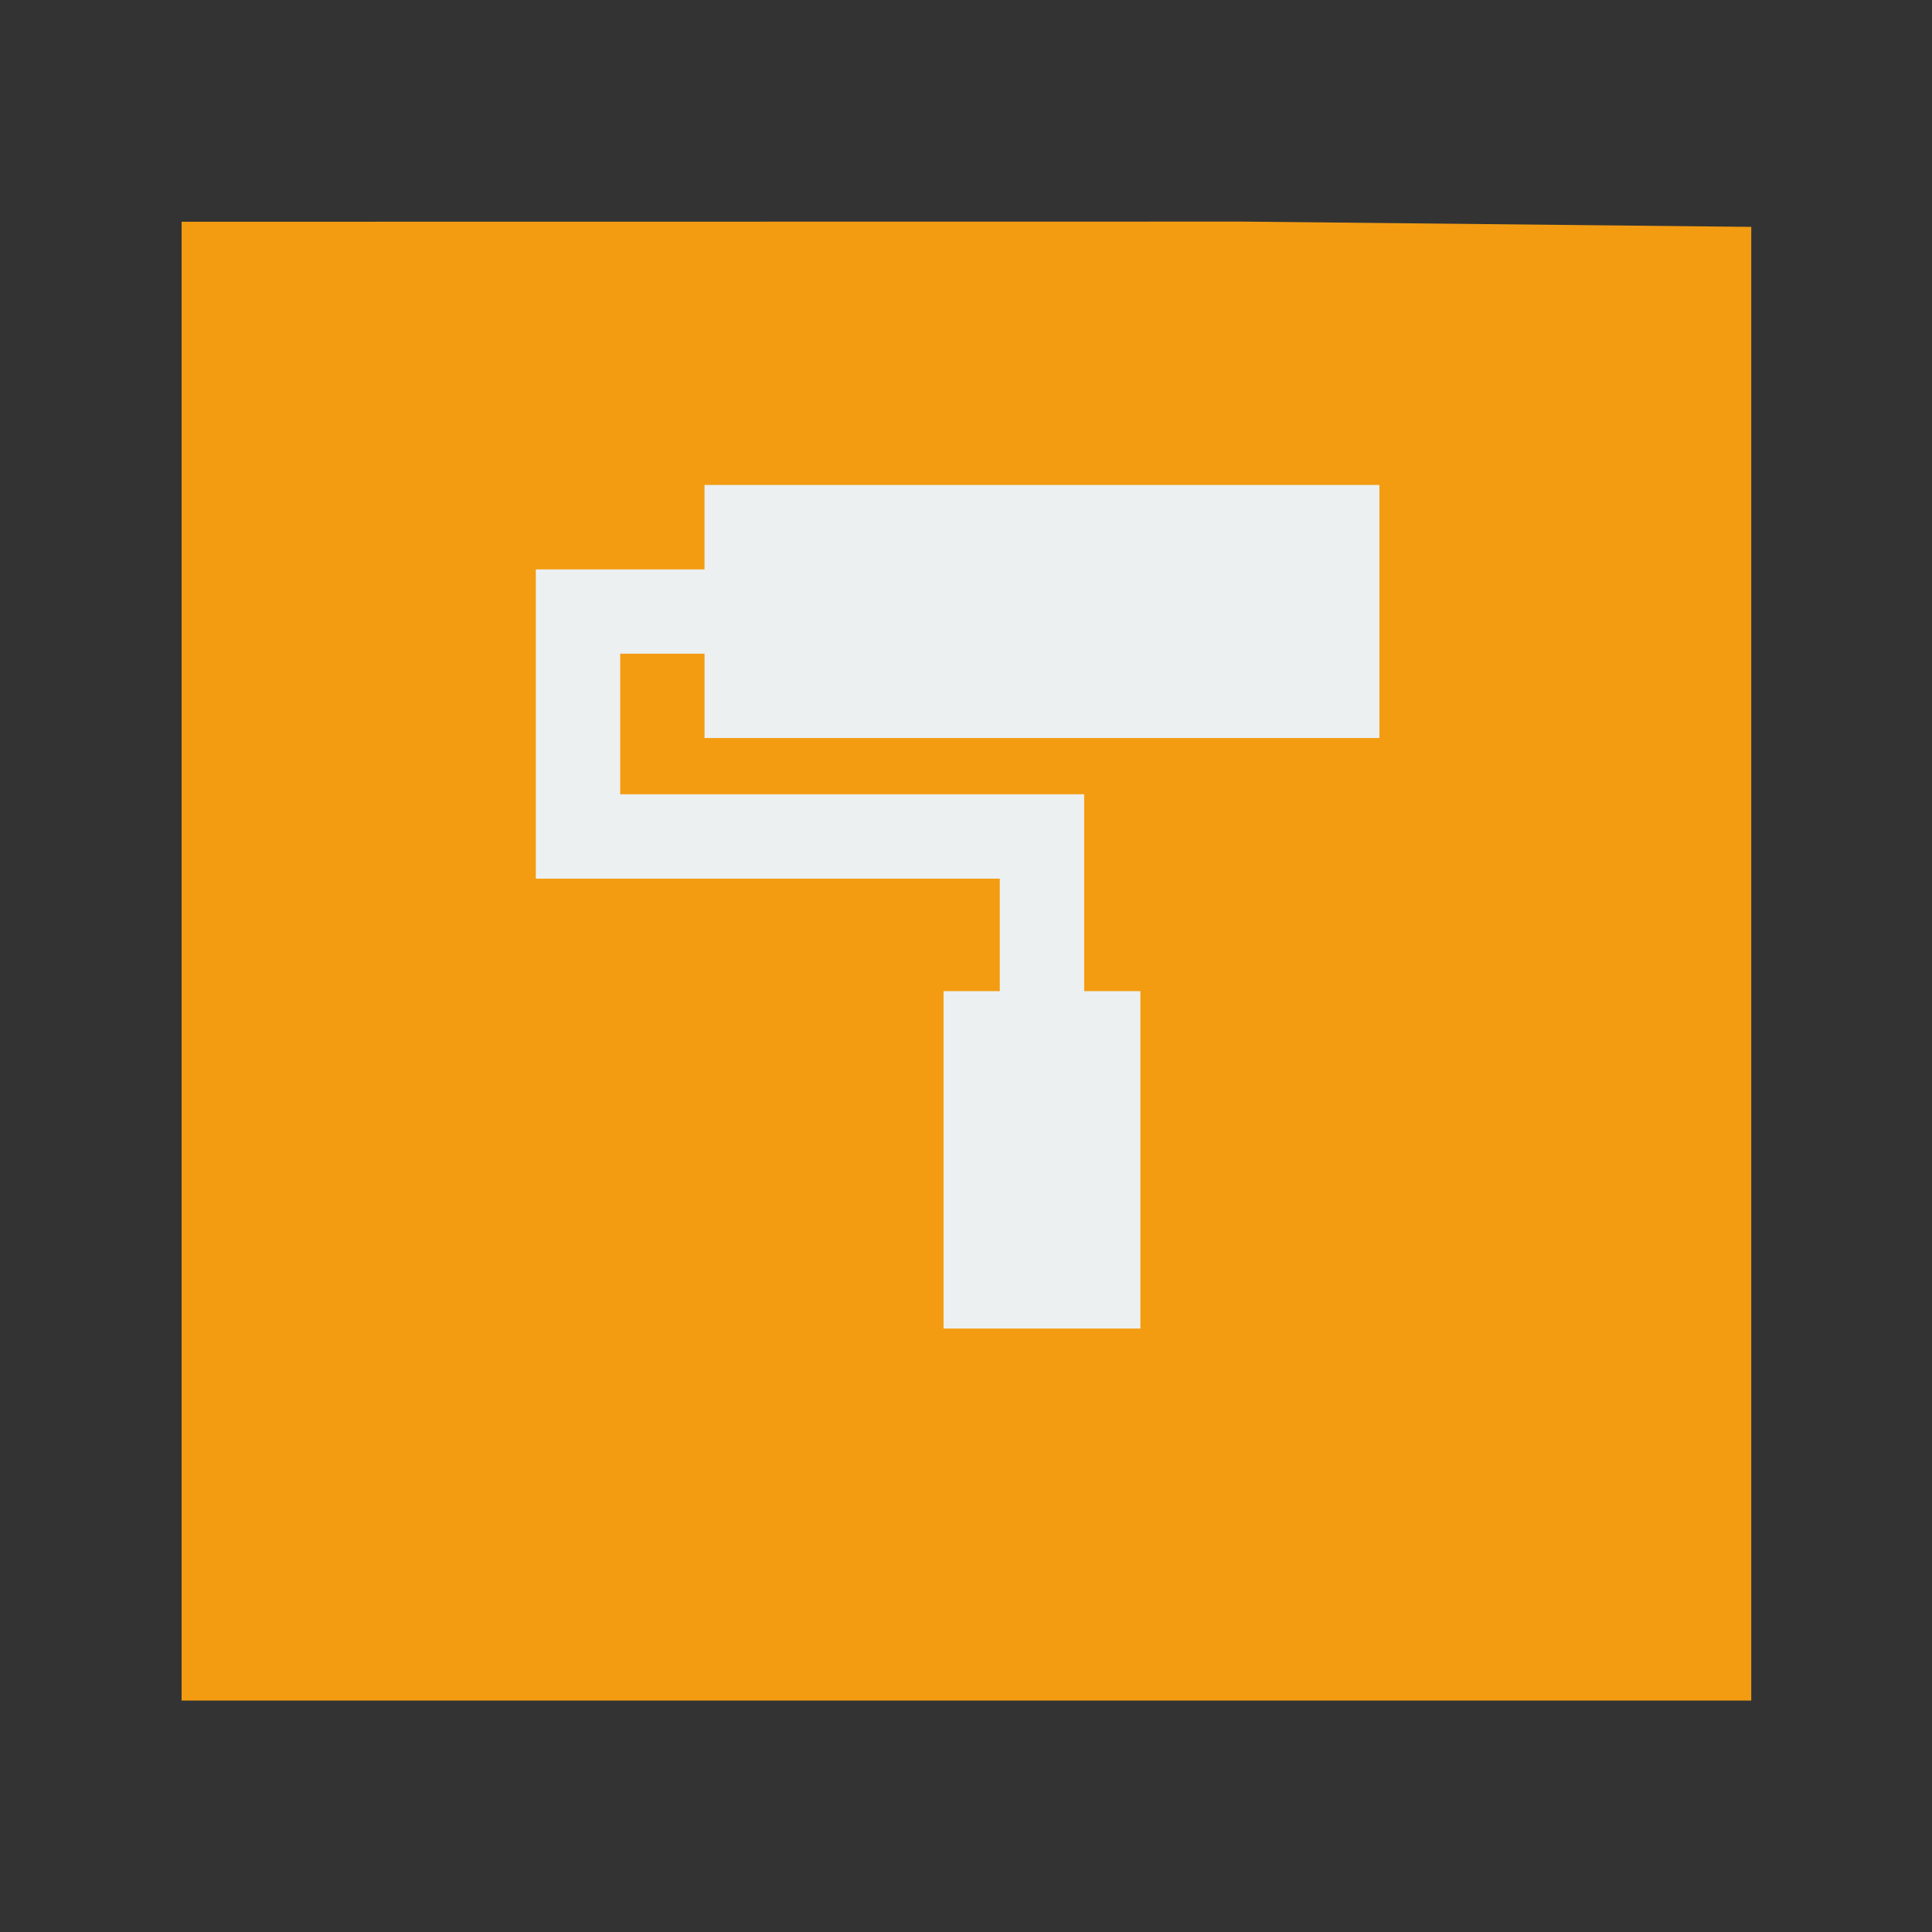 <svg width="48" version="1.1" xmlns="http://www.w3.org/2000/svg" height="48">
<rect width="100%" height="100%" fill="#333333" stroke="none"/>
<g id="layer1" transform="matrix(3.543,0,0,3.543,135.068,-1409.682)">
<path style="fill:#f39c12" id="rect4090" d="m -36.849,399.433 0,10.37 11.007,0 0,-10.334 -3.561,-.037 z "/>
<g style="fill:#ecf0f1" id="layer1-0" transform="matrix(0.248,0,0,0.248,-64.334,202.698)">
<flowRoot style="font-family:sans-serif;stroke:none;word-spacing:0;line-height:125%;letter-spacing:0;font-size:40px" id="flowRoot4913" xml:space="preserve" transform="translate(-208.571,397.143)">
<flowRegion id="flowRegion4915">
<rect width="199.404" x="134.35" y="-275.855" height="189.505" id="rect4917"/>
</flowRegion>
<flowPara id="flowPara4919"/>
</flowRoot>
<path style="stroke:none" id="rect4299" d="m 125.612,800.731 0,2.385 -2.385,0 -2.385,0 0,2.385 0,3.975 0,2.385 13.119,0 0,3.18 -1.59,0 0,9.541 5.566,0 0,-9.541 -1.59,0 0,-5.566 -13.119,0 0,-3.975 2.385,0 0,2.385 19.082,0 0,-7.156 -19.082,0 z"/>
</g>
</g>
</svg>

